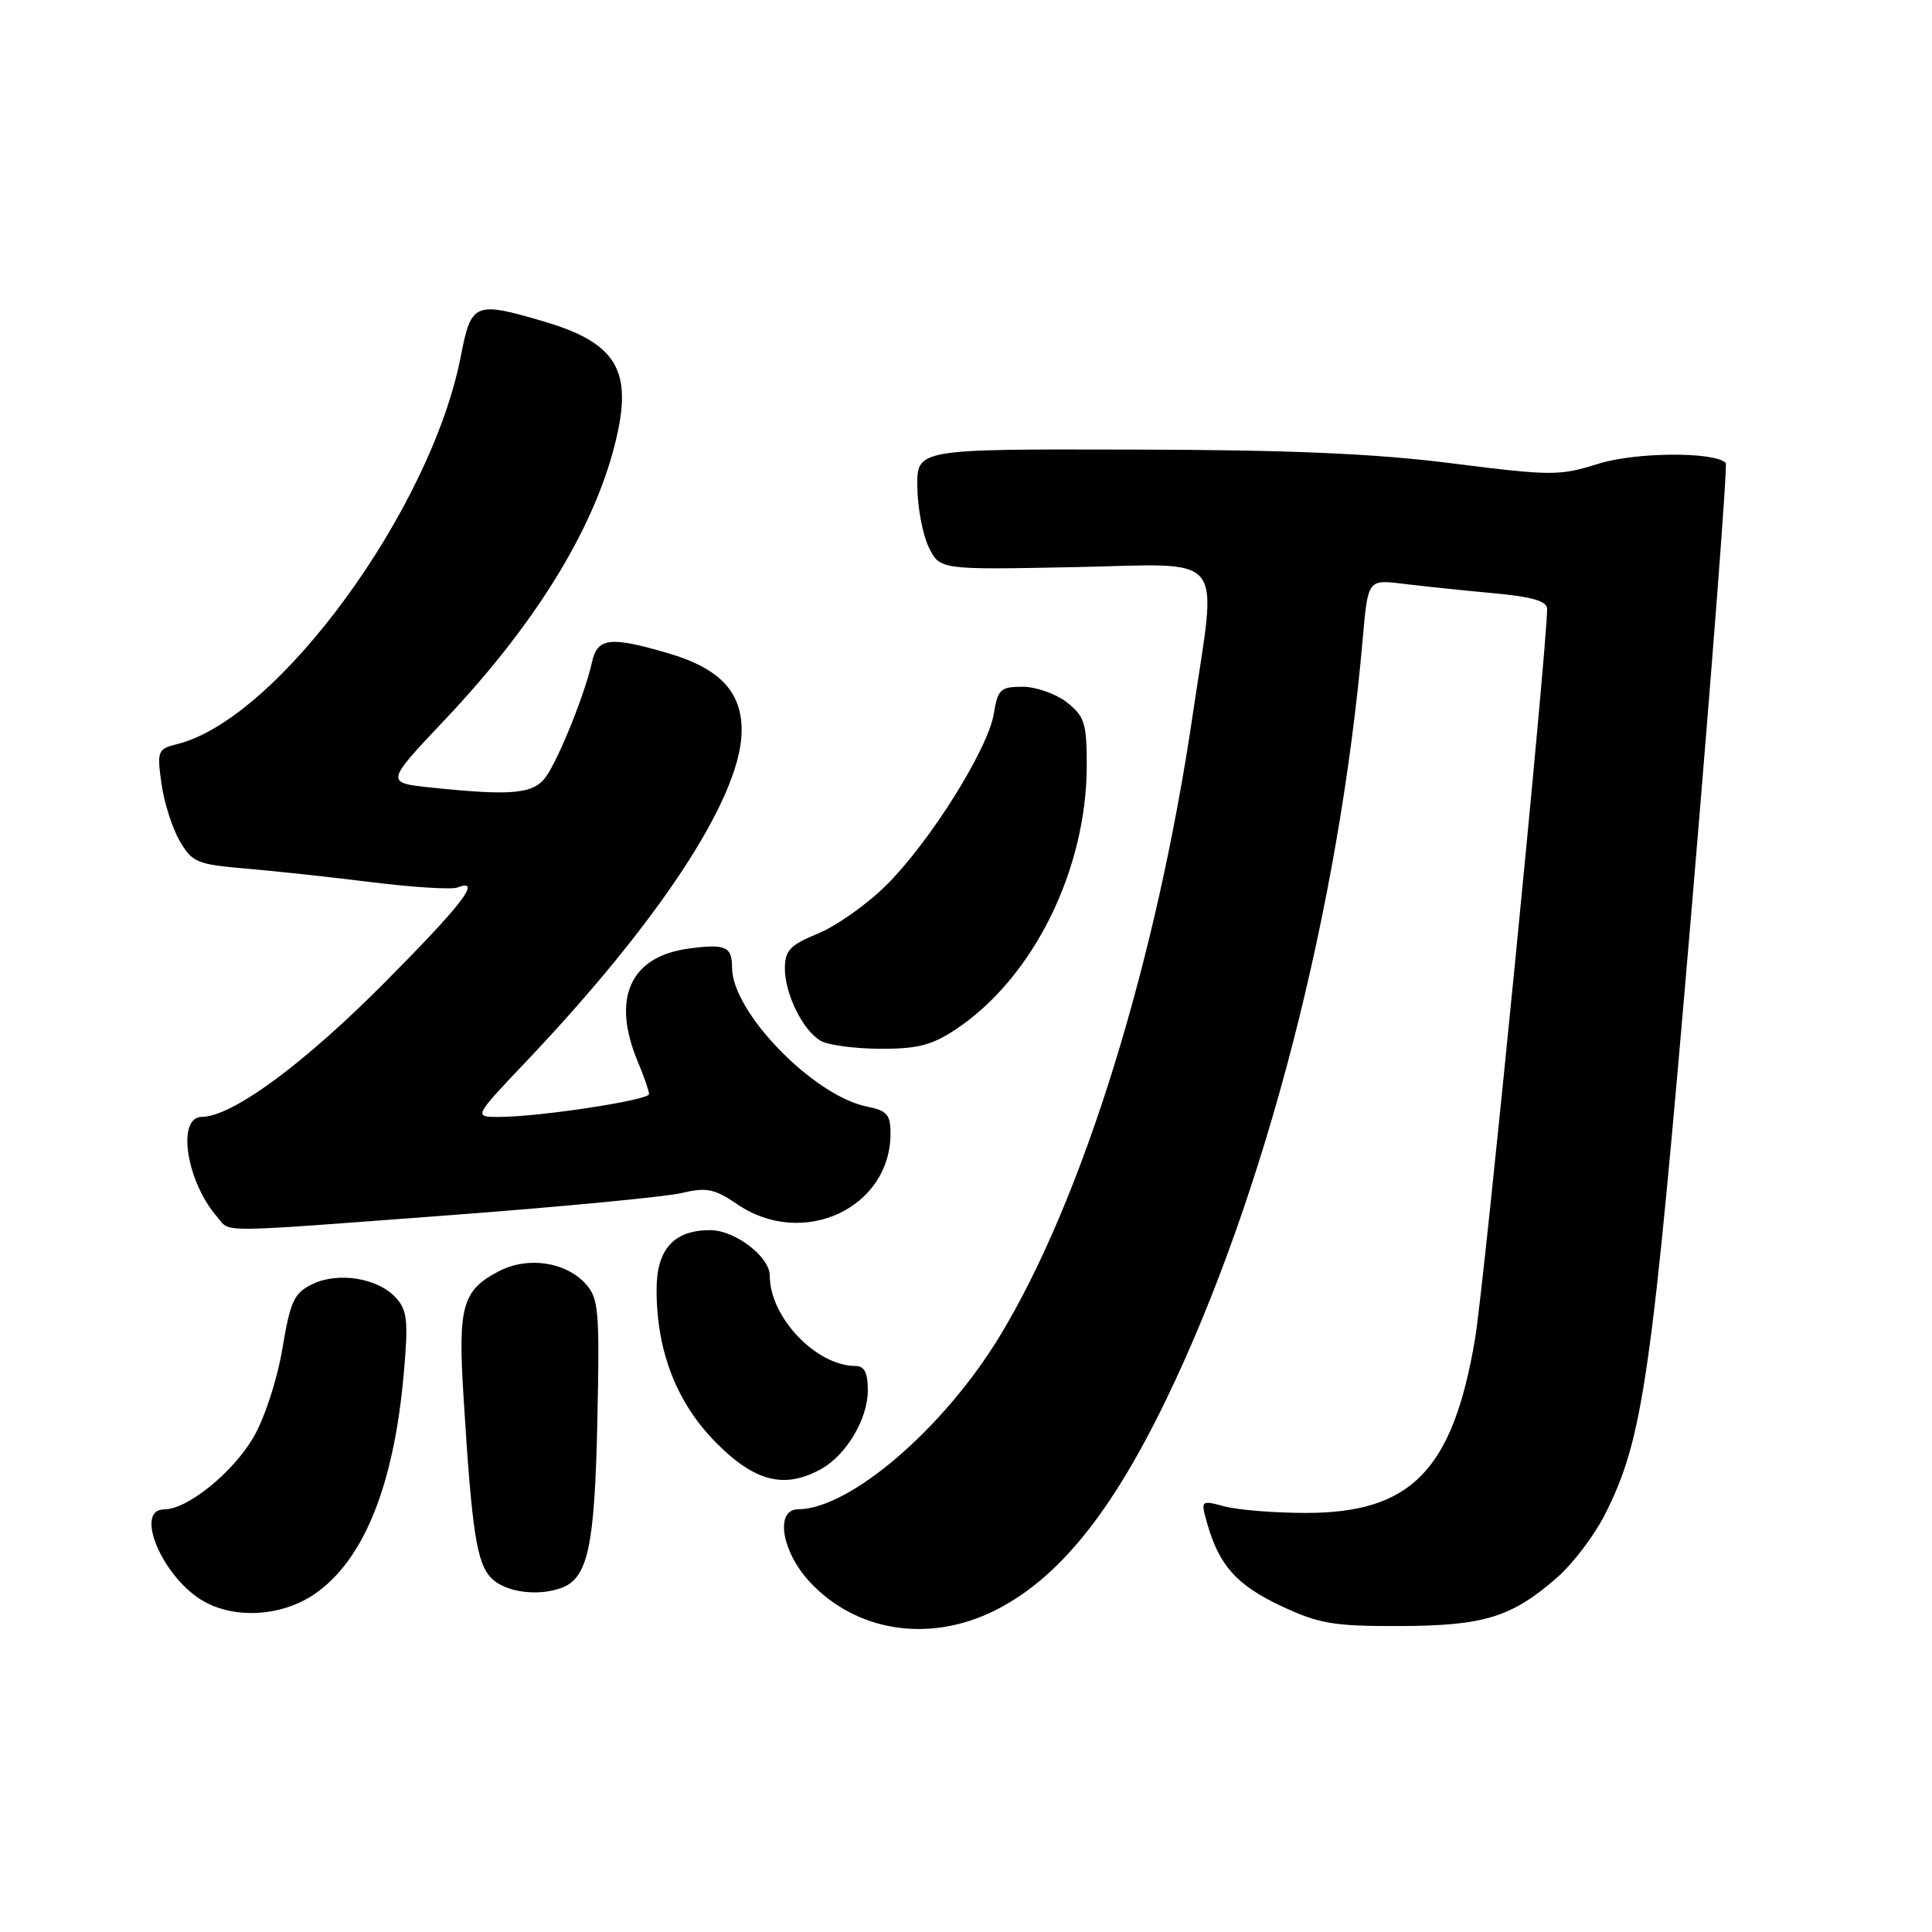<?xml version="1.0" encoding="UTF-8" standalone="no"?>
<!DOCTYPE svg PUBLIC "-//W3C//DTD SVG 1.1//EN" "http://www.w3.org/Graphics/SVG/1.1/DTD/svg11.dtd" >
<svg xmlns="http://www.w3.org/2000/svg" xmlns:xlink="http://www.w3.org/1999/xlink" version="1.1" viewBox="0 0 256 256">
 <g >
 <path fill="currentColor"
d=" M 131.80 213.41 C 140.15 209.25 147.20 200.59 154.50 185.50 C 167.61 158.42 177.43 120.43 180.57 84.64 C 181.26 76.78 181.26 76.78 185.88 77.35 C 188.42 77.66 193.76 78.22 197.75 78.59 C 203.02 79.07 205.00 79.65 205.00 80.67 C 205.00 85.82 196.67 170.21 195.45 177.42 C 192.51 194.82 186.99 200.49 173.00 200.47 C 168.88 200.47 164.05 200.08 162.29 199.61 C 159.07 198.76 159.07 198.76 160.00 202.00 C 161.57 207.47 163.93 210.08 169.83 212.84 C 174.80 215.16 176.73 215.49 185.50 215.46 C 196.68 215.42 200.33 214.29 206.39 208.97 C 208.44 207.16 211.25 203.46 212.63 200.74 C 217.72 190.69 218.84 182.94 224.09 121.15 C 226.86 88.50 228.92 61.59 228.67 61.34 C 227.16 59.83 216.73 59.90 211.79 61.45 C 206.66 63.07 205.60 63.06 192.43 61.40 C 182.19 60.10 170.96 59.61 150.00 59.57 C 121.50 59.50 121.50 59.50 121.55 64.50 C 121.58 67.25 122.26 70.85 123.06 72.50 C 124.53 75.50 124.53 75.50 142.26 75.15 C 162.91 74.74 161.28 72.74 158.07 94.53 C 153.23 127.48 143.46 158.96 132.47 177.05 C 125.03 189.30 112.62 199.95 105.75 199.99 C 102.68 200.01 103.54 205.53 107.25 209.56 C 113.39 216.22 123.11 217.74 131.80 213.41 Z  M 41.90 211.07 C 48.28 206.53 52.20 196.71 53.50 182.03 C 54.12 175.04 53.97 173.63 52.47 171.97 C 50.10 169.35 44.84 168.49 41.40 170.15 C 38.96 171.34 38.47 172.38 37.41 178.75 C 36.71 182.88 35.06 187.93 33.56 190.49 C 30.82 195.16 24.82 200.00 21.77 200.00 C 17.64 200.00 21.65 209.24 27.08 212.23 C 31.38 214.61 37.62 214.12 41.90 211.07 Z  M 74.46 210.38 C 77.91 209.05 78.80 204.87 79.15 188.34 C 79.47 173.66 79.33 172.03 77.61 170.13 C 74.97 167.20 69.95 166.46 66.15 168.42 C 61.27 170.95 60.67 173.04 61.41 184.92 C 62.53 203.09 63.16 207.16 65.15 209.15 C 66.99 210.99 71.36 211.57 74.46 210.38 Z  M 108.81 194.65 C 112.14 192.80 114.99 188.01 114.99 184.25 C 115.00 181.94 114.54 181.00 113.40 181.00 C 108.15 181.00 102.00 174.55 102.00 169.04 C 102.00 166.52 97.39 163.00 94.09 163.00 C 89.28 163.00 87.00 165.54 87.00 170.88 C 87.00 179.11 89.68 185.95 94.97 191.25 C 100.08 196.37 103.99 197.32 108.81 194.65 Z  M 60.00 160.99 C 74.58 159.89 88.22 158.58 90.33 158.08 C 93.62 157.30 94.67 157.51 97.72 159.59 C 106.40 165.48 118.00 160.10 118.00 150.17 C 118.00 147.70 117.52 147.15 114.89 146.63 C 107.79 145.21 97.00 134.10 97.00 128.22 C 97.00 125.41 96.15 125.04 91.26 125.69 C 83.50 126.73 81.00 132.27 84.50 140.65 C 85.33 142.63 86.00 144.57 86.00 144.97 C 86.00 145.78 71.41 148.00 66.12 148.00 C 62.75 148.00 62.75 148.00 69.67 140.71 C 87.25 122.20 97.91 106.00 98.26 97.26 C 98.47 91.82 95.51 88.58 88.45 86.53 C 80.80 84.30 79.15 84.50 78.44 87.75 C 77.55 91.80 74.10 100.41 72.38 102.87 C 70.74 105.21 67.93 105.48 57.17 104.36 C 51.05 103.72 51.05 103.72 58.91 95.41 C 71.45 82.16 79.34 69.04 81.85 57.27 C 83.66 48.82 81.33 45.32 72.07 42.60 C 62.88 39.89 62.44 40.08 61.05 47.25 C 57.11 67.51 36.85 95.24 23.54 98.58 C 20.89 99.24 20.79 99.48 21.39 103.80 C 21.73 106.29 22.82 109.72 23.80 111.41 C 25.47 114.28 26.11 114.54 32.55 115.09 C 36.37 115.41 43.93 116.23 49.36 116.91 C 54.78 117.58 59.84 117.89 60.61 117.60 C 63.99 116.30 61.24 119.87 50.75 130.41 C 40.11 141.10 30.73 147.97 26.75 147.99 C 23.37 148.01 24.68 156.55 28.78 161.25 C 30.63 163.37 27.94 163.39 60.00 160.99 Z  M 126.61 136.42 C 136.88 129.62 144.00 115.28 144.00 101.39 C 144.00 95.83 143.71 94.92 141.37 93.07 C 139.92 91.93 137.27 91.00 135.50 91.00 C 132.56 91.00 132.21 91.33 131.68 94.59 C 130.91 99.30 123.14 111.68 117.36 117.37 C 114.84 119.86 110.81 122.70 108.39 123.70 C 104.69 125.22 104.01 125.93 104.00 128.30 C 104.00 131.72 106.38 136.54 108.75 137.92 C 109.71 138.48 113.25 138.95 116.61 138.97 C 121.54 138.99 123.48 138.50 126.61 136.42 Z "/>
</g>
</svg>